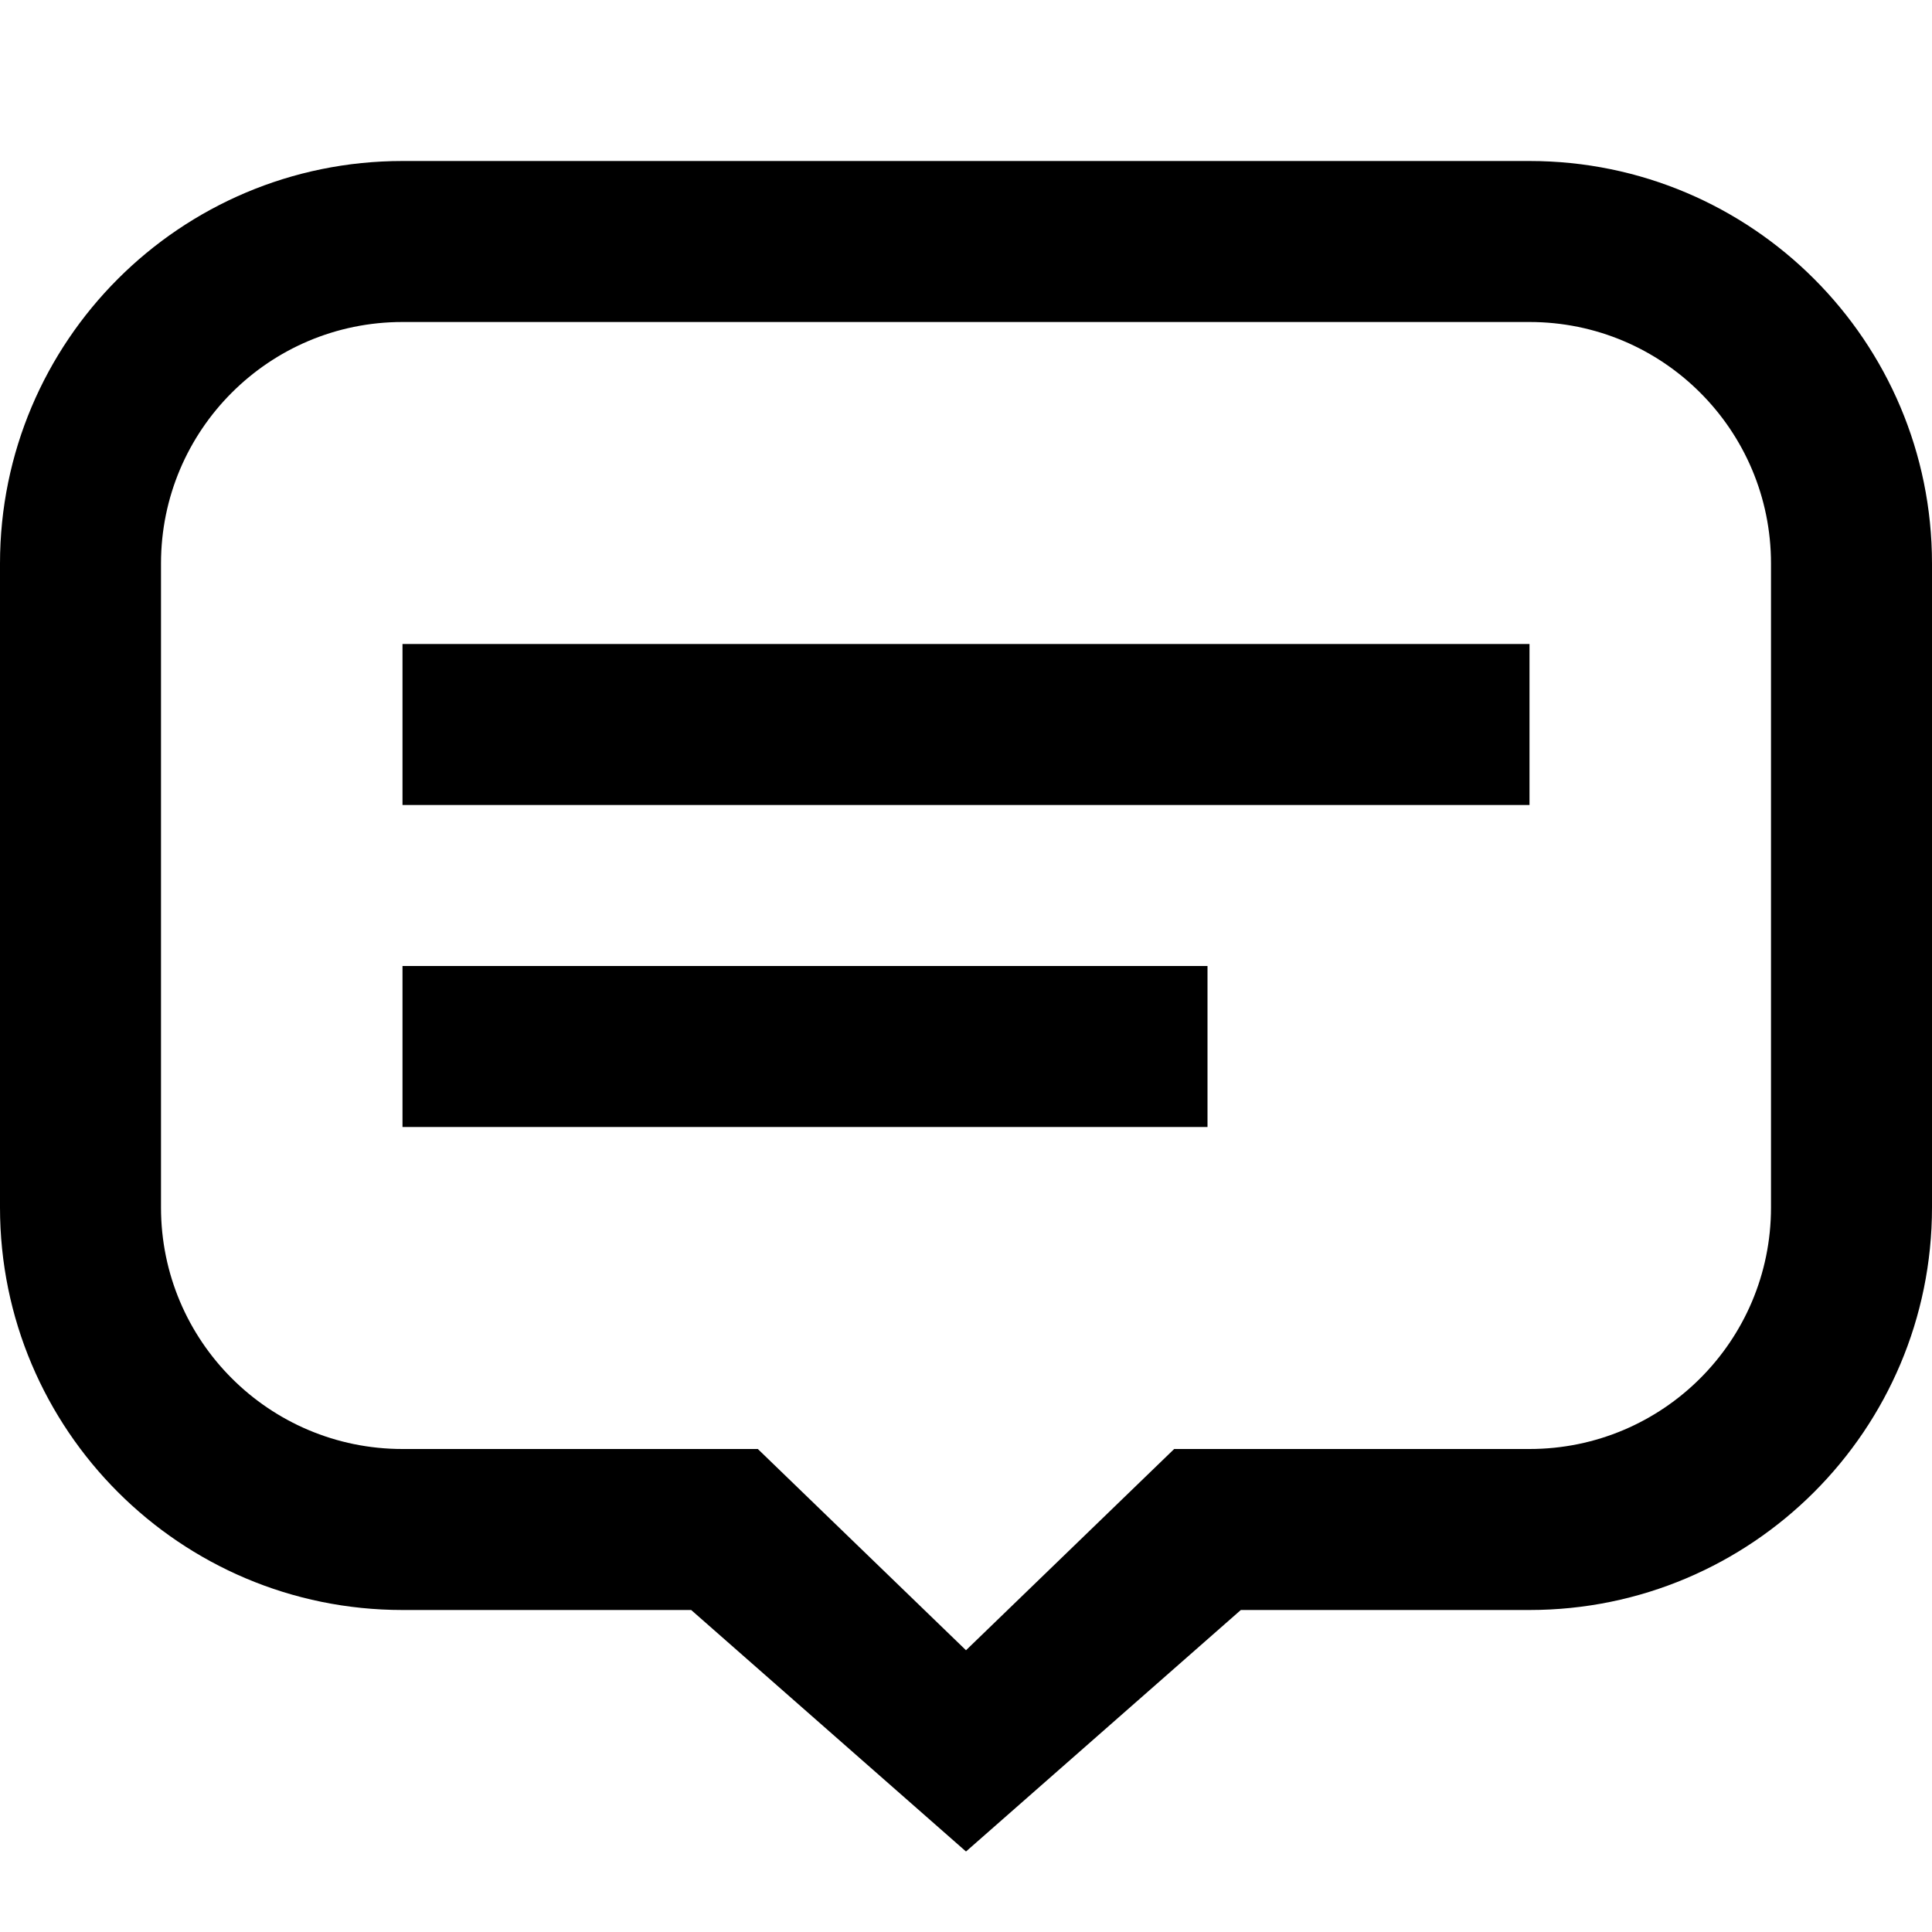 <svg  viewBox="0 0 24 24" fill="none" xmlns="http://www.w3.org/2000/svg">
<path fill-rule="evenodd" clip-rule="evenodd" d="M5 4C3.343 4 2 5.343 2 7V15C2 16.657 3.343 18 5 18H9.414L12 20.5L14.586 18H19C20.657 18 22 16.657 22 15V7C22 5.343 20.657 4 19 4H5ZM0 7C0 4.239 2.239 2 5 2H19C21.761 2 24 4.239 24 7V15C24 17.761 21.761 20 19 20H15.414L12 23L8.586 20H5C2.239 20 0 17.761 0 15V7ZM19 10H5V8H19V10ZM15 14H5V12H15V14Z" fill="currentColor"/>
</svg>
